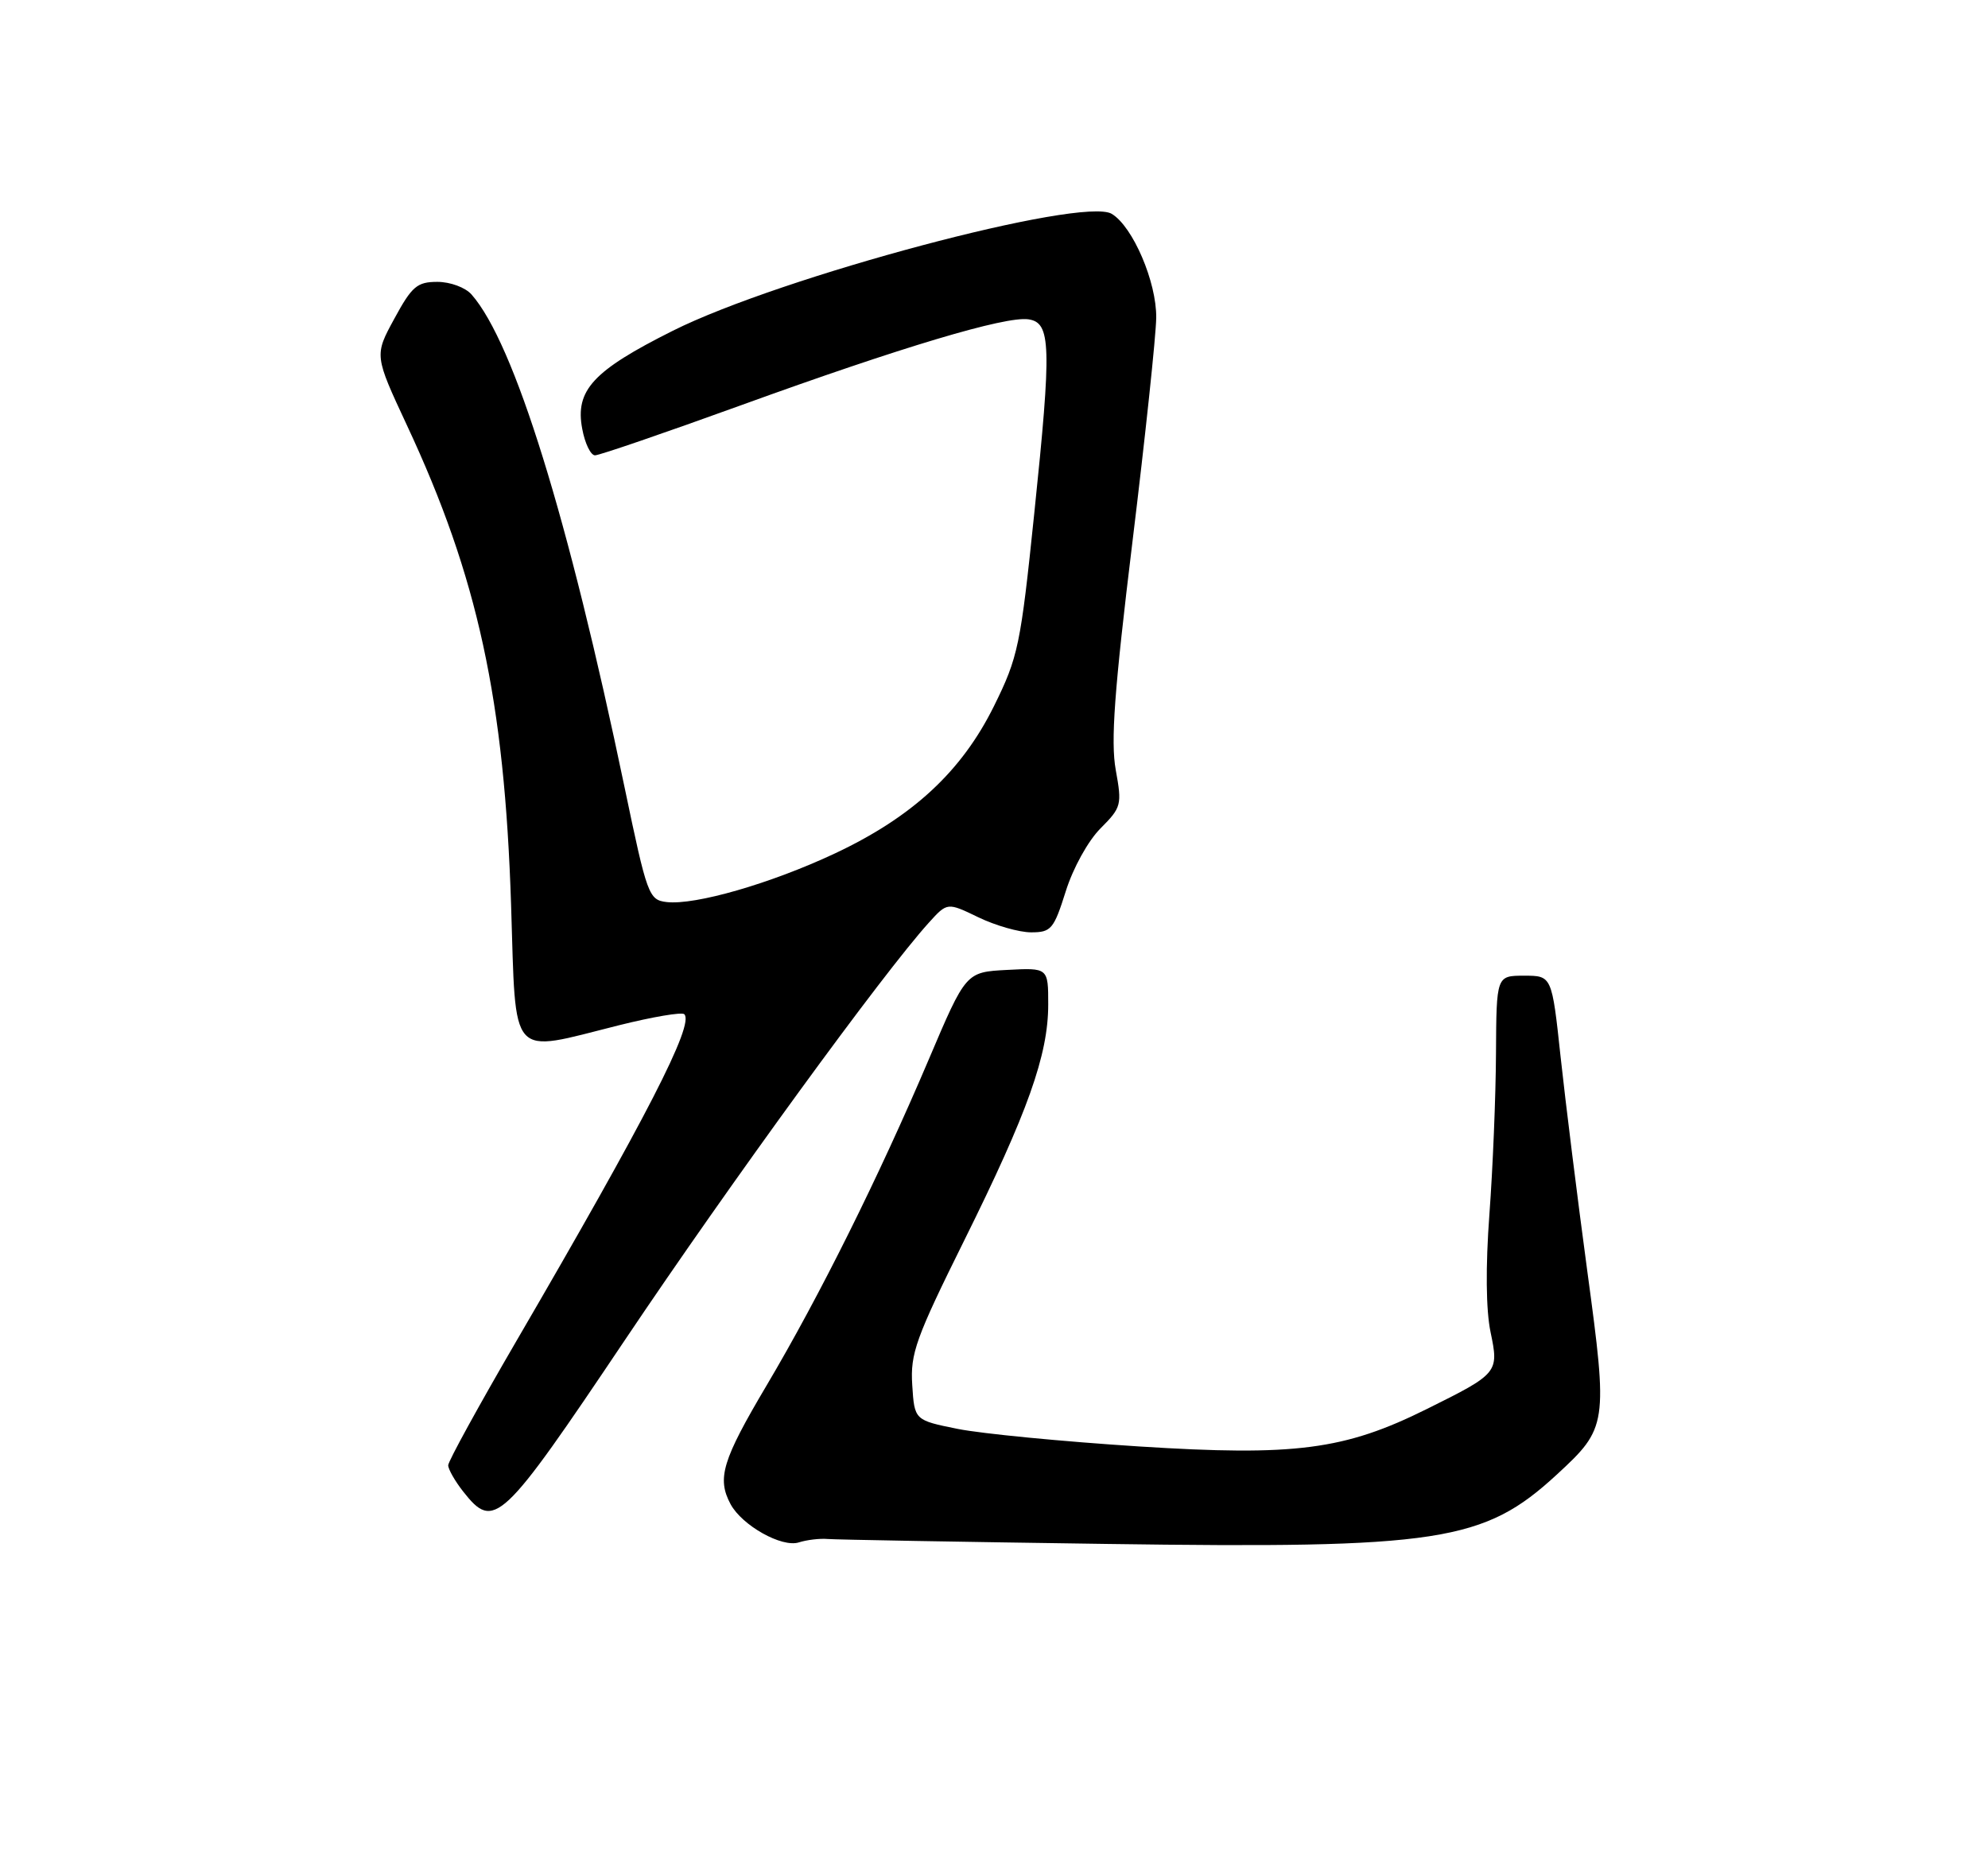 <?xml version="1.0" encoding="UTF-8" standalone="no"?>
<!DOCTYPE svg PUBLIC "-//W3C//DTD SVG 1.1//EN" "http://www.w3.org/Graphics/SVG/1.1/DTD/svg11.dtd" >
<svg xmlns="http://www.w3.org/2000/svg" xmlns:xlink="http://www.w3.org/1999/xlink" version="1.1" viewBox="0 0 275 256">
 <g >
 <path fill="currentColor"
d=" M 114.50 212.94 C 115.60 213.03 132.90 213.34 152.94 213.62 C 199.14 214.28 205.26 213.34 215.36 204.02 C 222.36 197.57 222.44 197.06 219.58 175.95 C 218.21 165.80 216.55 152.44 215.88 146.25 C 214.67 135.00 214.67 135.00 210.84 135.00 C 207.00 135.00 207.00 135.00 206.94 145.75 C 206.91 151.66 206.50 161.68 206.03 168.00 C 205.49 175.28 205.55 181.27 206.19 184.32 C 207.36 189.92 207.25 190.05 197.38 194.95 C 185.98 200.62 179.16 201.51 157.50 200.13 C 147.05 199.46 135.80 198.37 132.50 197.71 C 126.50 196.50 126.50 196.50 126.19 191.63 C 125.91 187.27 126.68 185.15 133.38 171.63 C 142.18 153.89 145.00 145.96 145.00 138.98 C 145.00 133.90 145.00 133.90 139.30 134.20 C 133.61 134.50 133.61 134.50 128.47 146.60 C 121.55 162.88 113.35 179.36 106.04 191.70 C 99.91 202.05 99.15 204.55 101.06 208.12 C 102.65 211.07 108.15 214.16 110.50 213.41 C 111.60 213.06 113.40 212.84 114.50 212.94 Z  M 86.49 185.34 C 101.01 163.70 122.17 134.64 128.48 127.67 C 131.04 124.84 131.04 124.84 135.34 126.92 C 137.70 128.06 140.98 129.00 142.63 129.00 C 145.41 129.00 145.77 128.57 147.43 123.31 C 148.44 120.09 150.53 116.32 152.24 114.61 C 155.13 111.71 155.22 111.37 154.34 106.52 C 153.63 102.57 154.14 95.59 156.65 74.98 C 158.43 60.41 159.91 46.46 159.94 43.96 C 160.00 39.04 156.72 31.36 153.79 29.59 C 149.76 27.16 107.98 38.29 93.06 45.77 C 82.02 51.30 79.53 54.00 80.54 59.34 C 80.91 61.35 81.71 63.00 82.31 63.00 C 82.91 63.00 92.00 59.88 102.51 56.07 C 124.74 48.01 139.06 43.73 142.25 44.18 C 145.39 44.63 145.49 47.75 143.07 71.03 C 141.18 89.32 140.84 90.93 137.51 97.67 C 133.04 106.73 126.24 113.03 115.50 118.08 C 106.63 122.25 96.15 125.27 92.21 124.81 C 89.75 124.51 89.52 123.91 86.41 109.00 C 78.59 71.50 71.13 47.45 65.23 40.75 C 64.37 39.77 62.28 39.00 60.50 39.00 C 57.70 39.00 56.98 39.61 54.55 44.09 C 51.78 49.17 51.78 49.17 56.29 58.84 C 66.10 79.83 69.79 96.86 70.70 125.25 C 71.40 146.96 70.28 145.70 85.57 141.87 C 90.25 140.70 94.34 140.00 94.66 140.33 C 96.07 141.73 89.43 154.65 71.39 185.62 C 66.23 194.49 62.00 202.19 62.00 202.74 C 62.00 203.28 62.93 204.92 64.07 206.37 C 68.36 211.82 69.35 210.88 86.49 185.34 Z "/>
</g>
</svg>